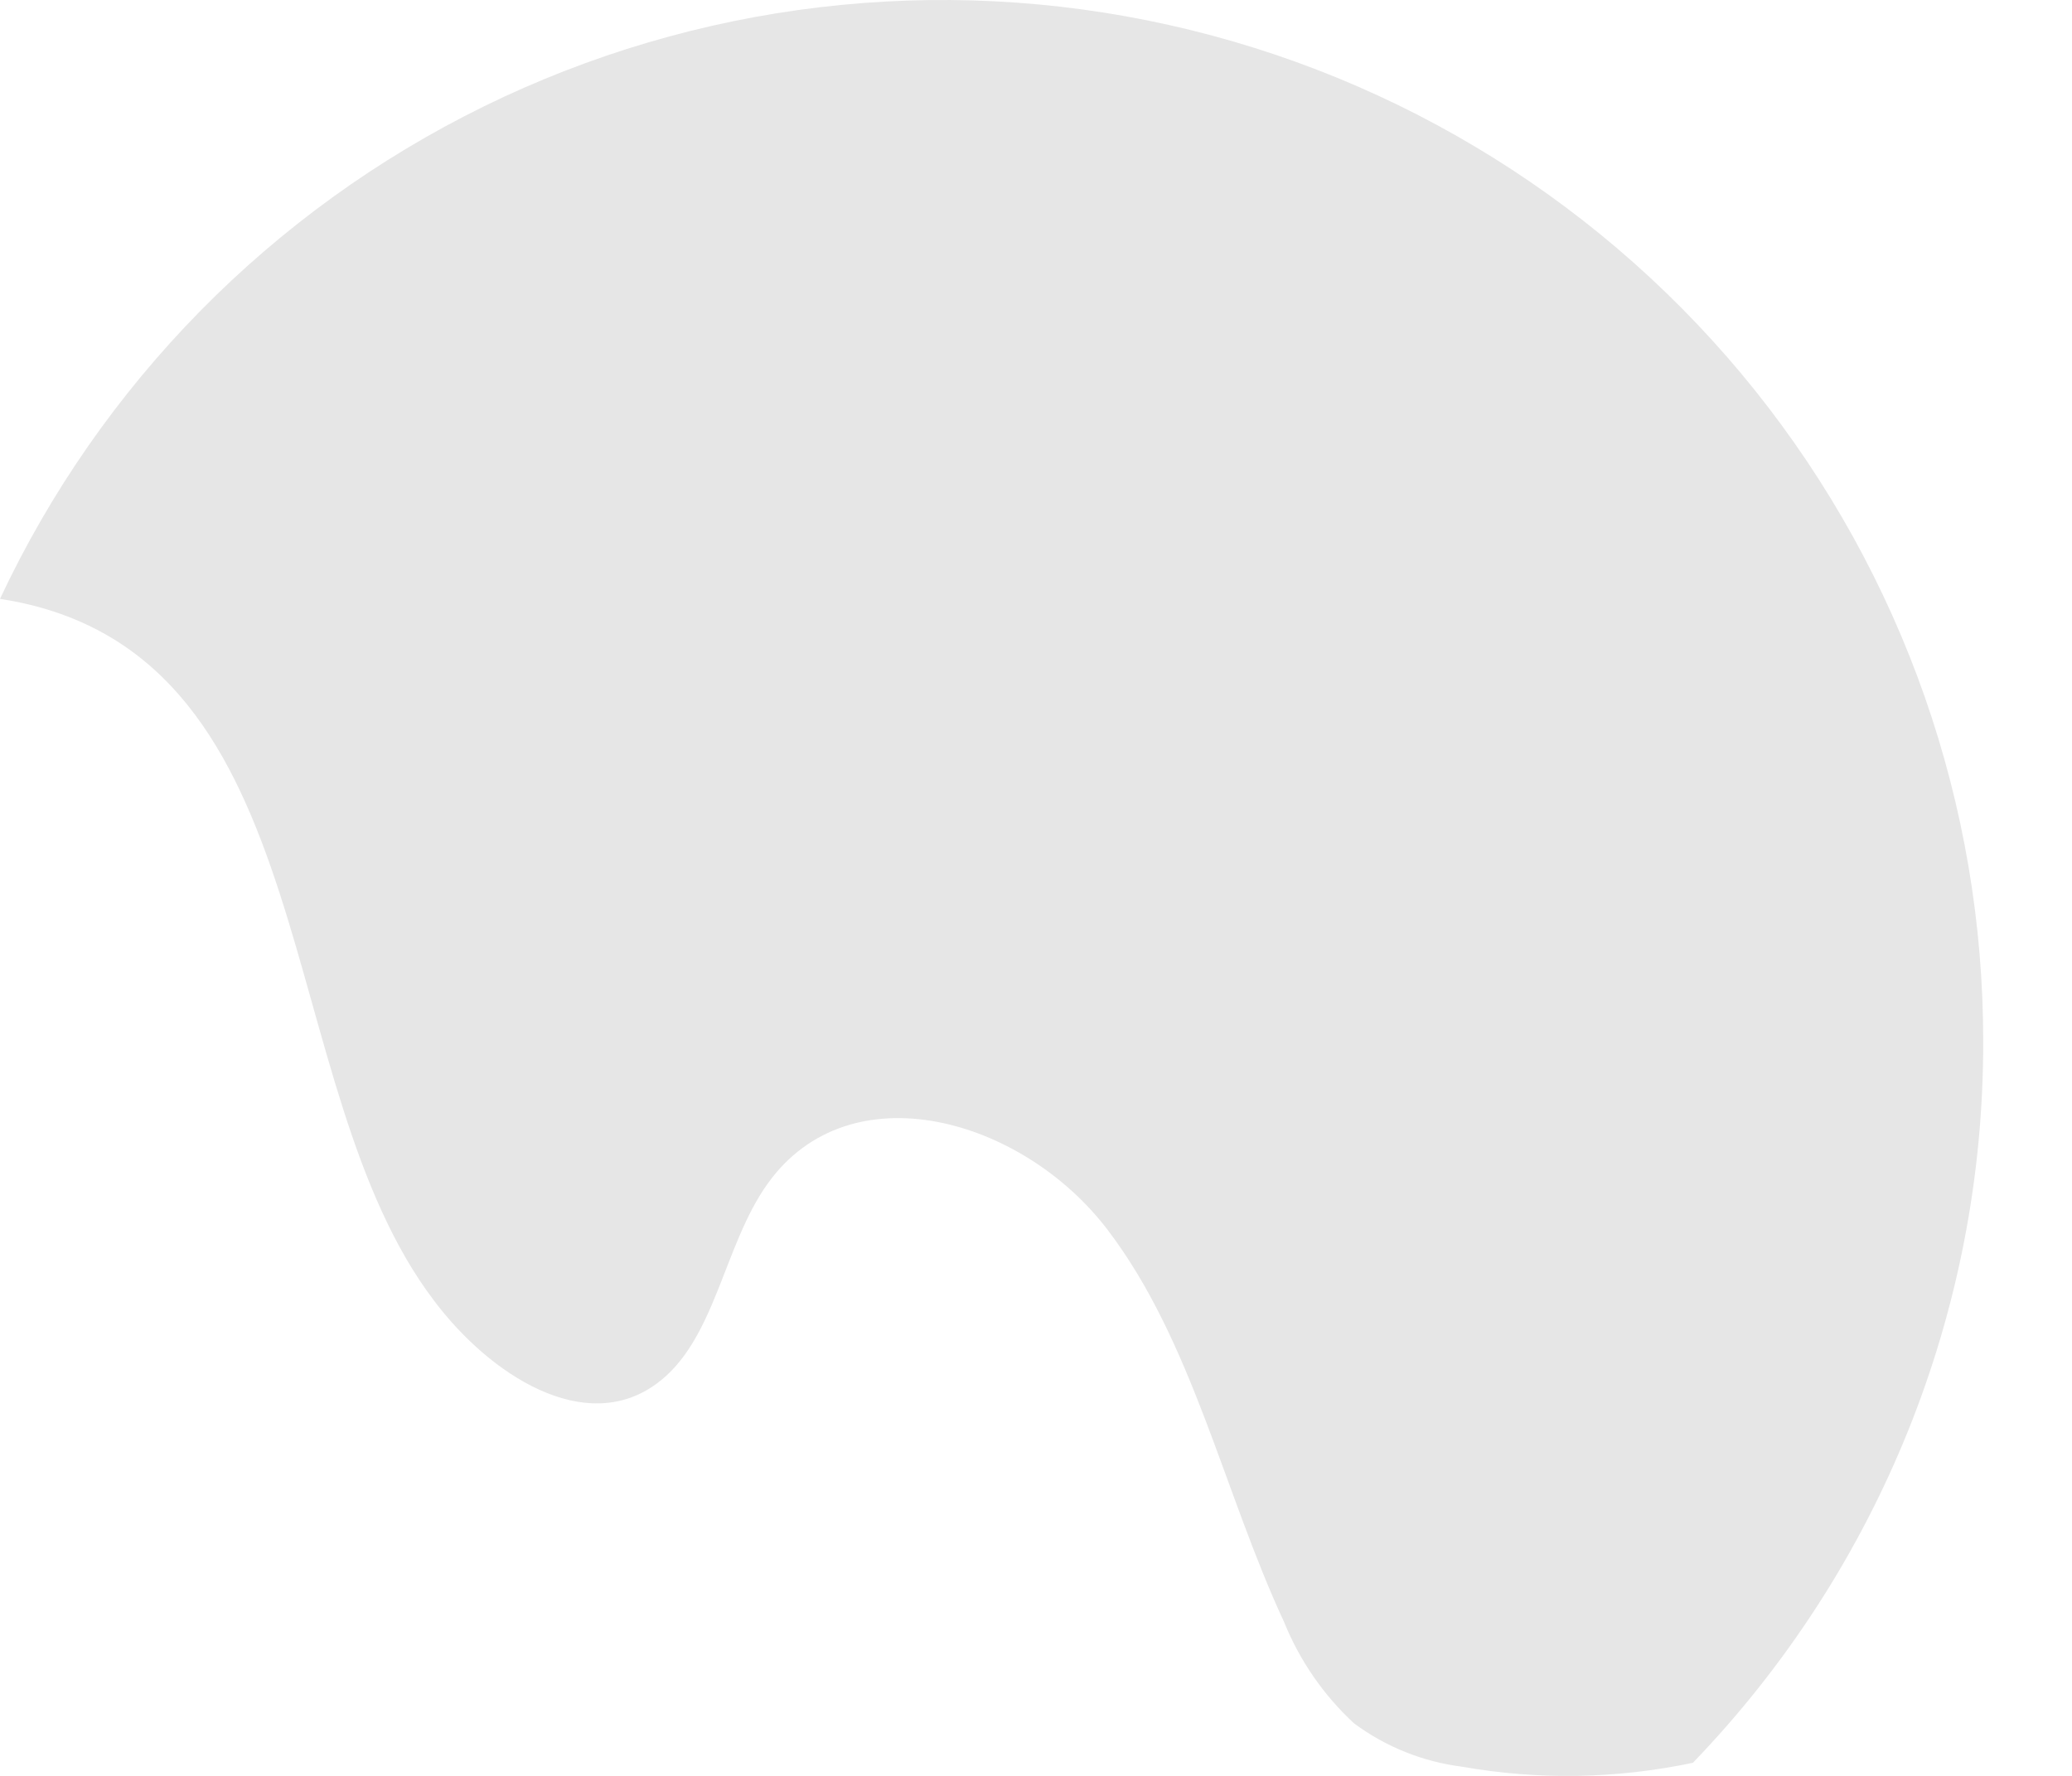 <svg width="21" height="18" viewBox="0 0 21 18" fill="none" xmlns="http://www.w3.org/2000/svg">
<path opacity="0.1" d="M20.1 10.561C20.104 13.286 19.049 15.905 17.158 17.867C16.388 18.03 15.594 18.044 14.818 17.907C14.422 17.857 14.045 17.706 13.724 17.468C13.415 17.183 13.173 16.832 13.015 16.442C12.401 15.121 12.086 13.594 11.224 12.463C10.362 11.332 8.613 10.835 7.782 11.995C7.329 12.625 7.253 13.593 6.649 14.029C5.924 14.554 4.966 13.936 4.402 13.187C2.735 10.999 3.306 6.696 0.128 6.092L0 6.07C1.019 3.897 2.749 2.136 4.903 1.079C7.058 0.022 9.509 -0.27 11.851 0.254C14.194 0.777 16.288 2.084 17.788 3.958C19.287 5.832 20.103 8.161 20.1 10.561Z" fill="black"/>
</svg>
